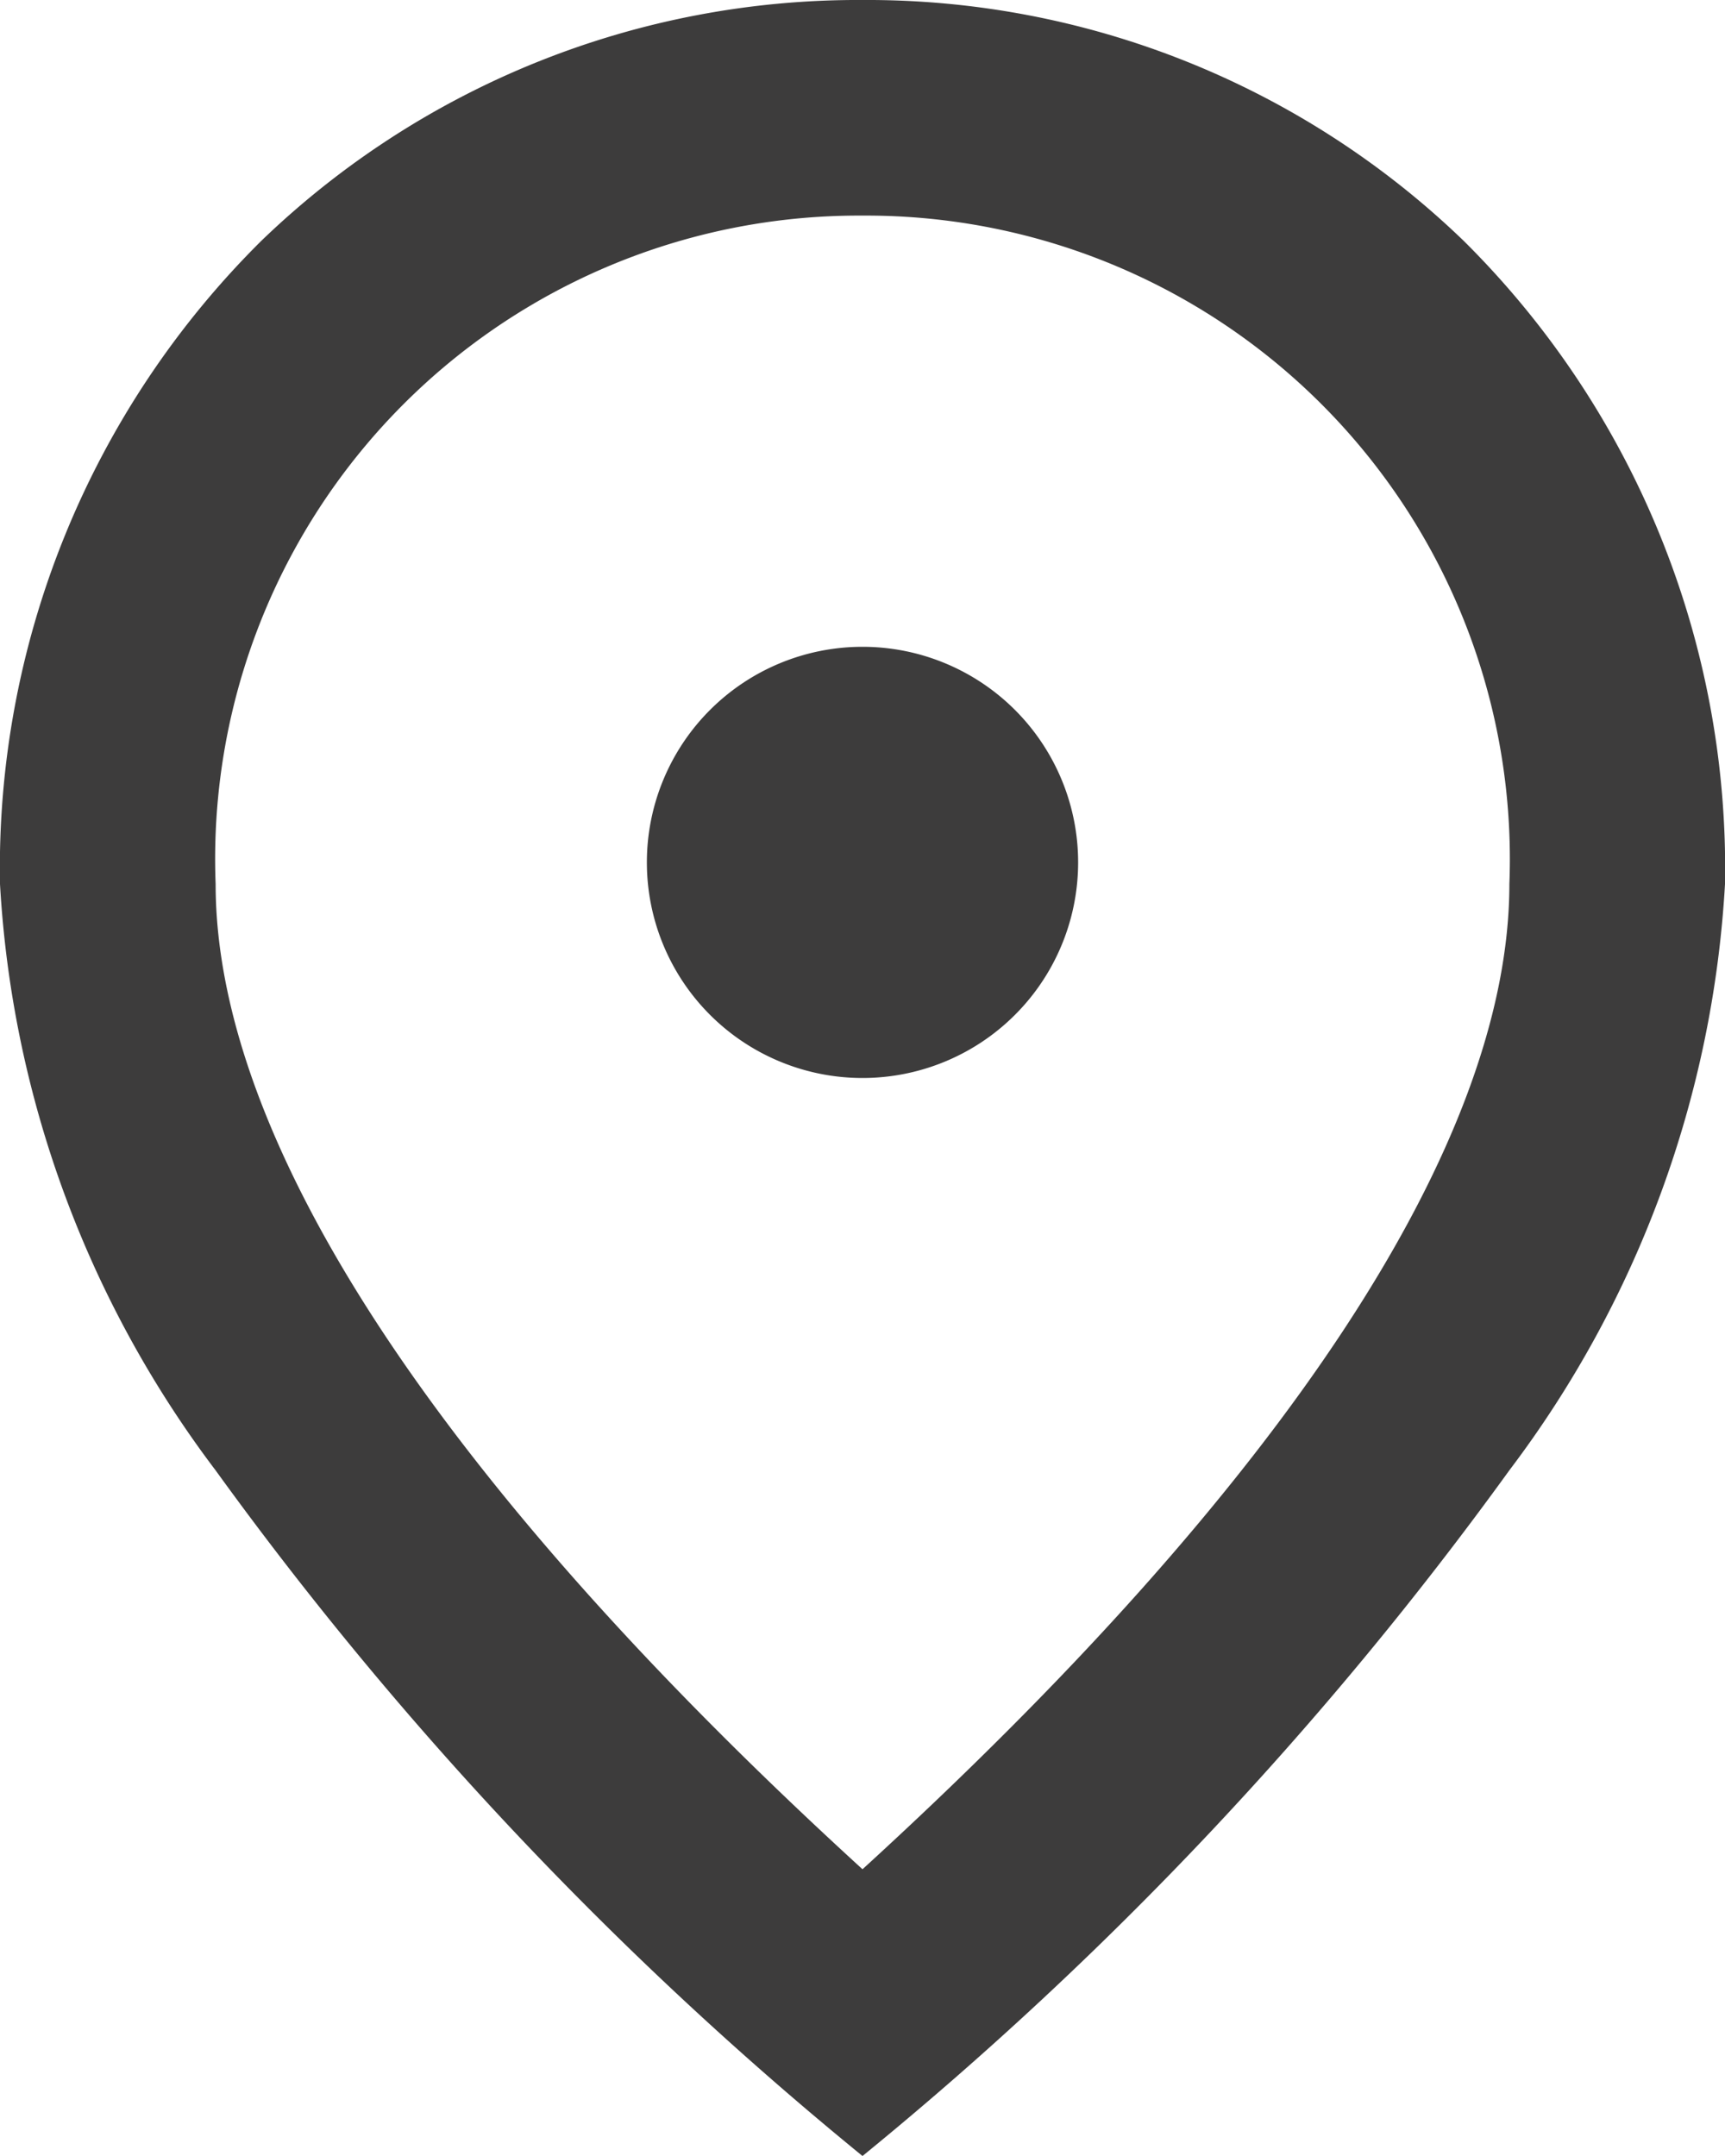 <svg xmlns="http://www.w3.org/2000/svg" width="16" height="20" viewBox="0 0 16 20">
  <path id="Shape" d="M8,20H8a33.656,33.656,0,0,1-6-6.36A9.943,9.943,0,0,1,0,8.2,8.194,8.194,0,0,1,2.425,2.233,7.966,7.966,0,0,1,8,0a7.966,7.966,0,0,1,5.575,2.233A8.194,8.194,0,0,1,16,8.2a9.943,9.943,0,0,1-2,5.439A33.656,33.656,0,0,1,8,20ZM8,2A5.969,5.969,0,0,0,2,8.2c0,2.394,2.075,5.554,6,9.14,3.925-3.586,6-6.746,6-9.14A5.969,5.969,0,0,0,8,2Zm0,8a2,2,0,1,1,2-2A2,2,0,0,1,8,10Z" transform="translate(0 0)" fill="#3d3c3c"/>
</svg>
